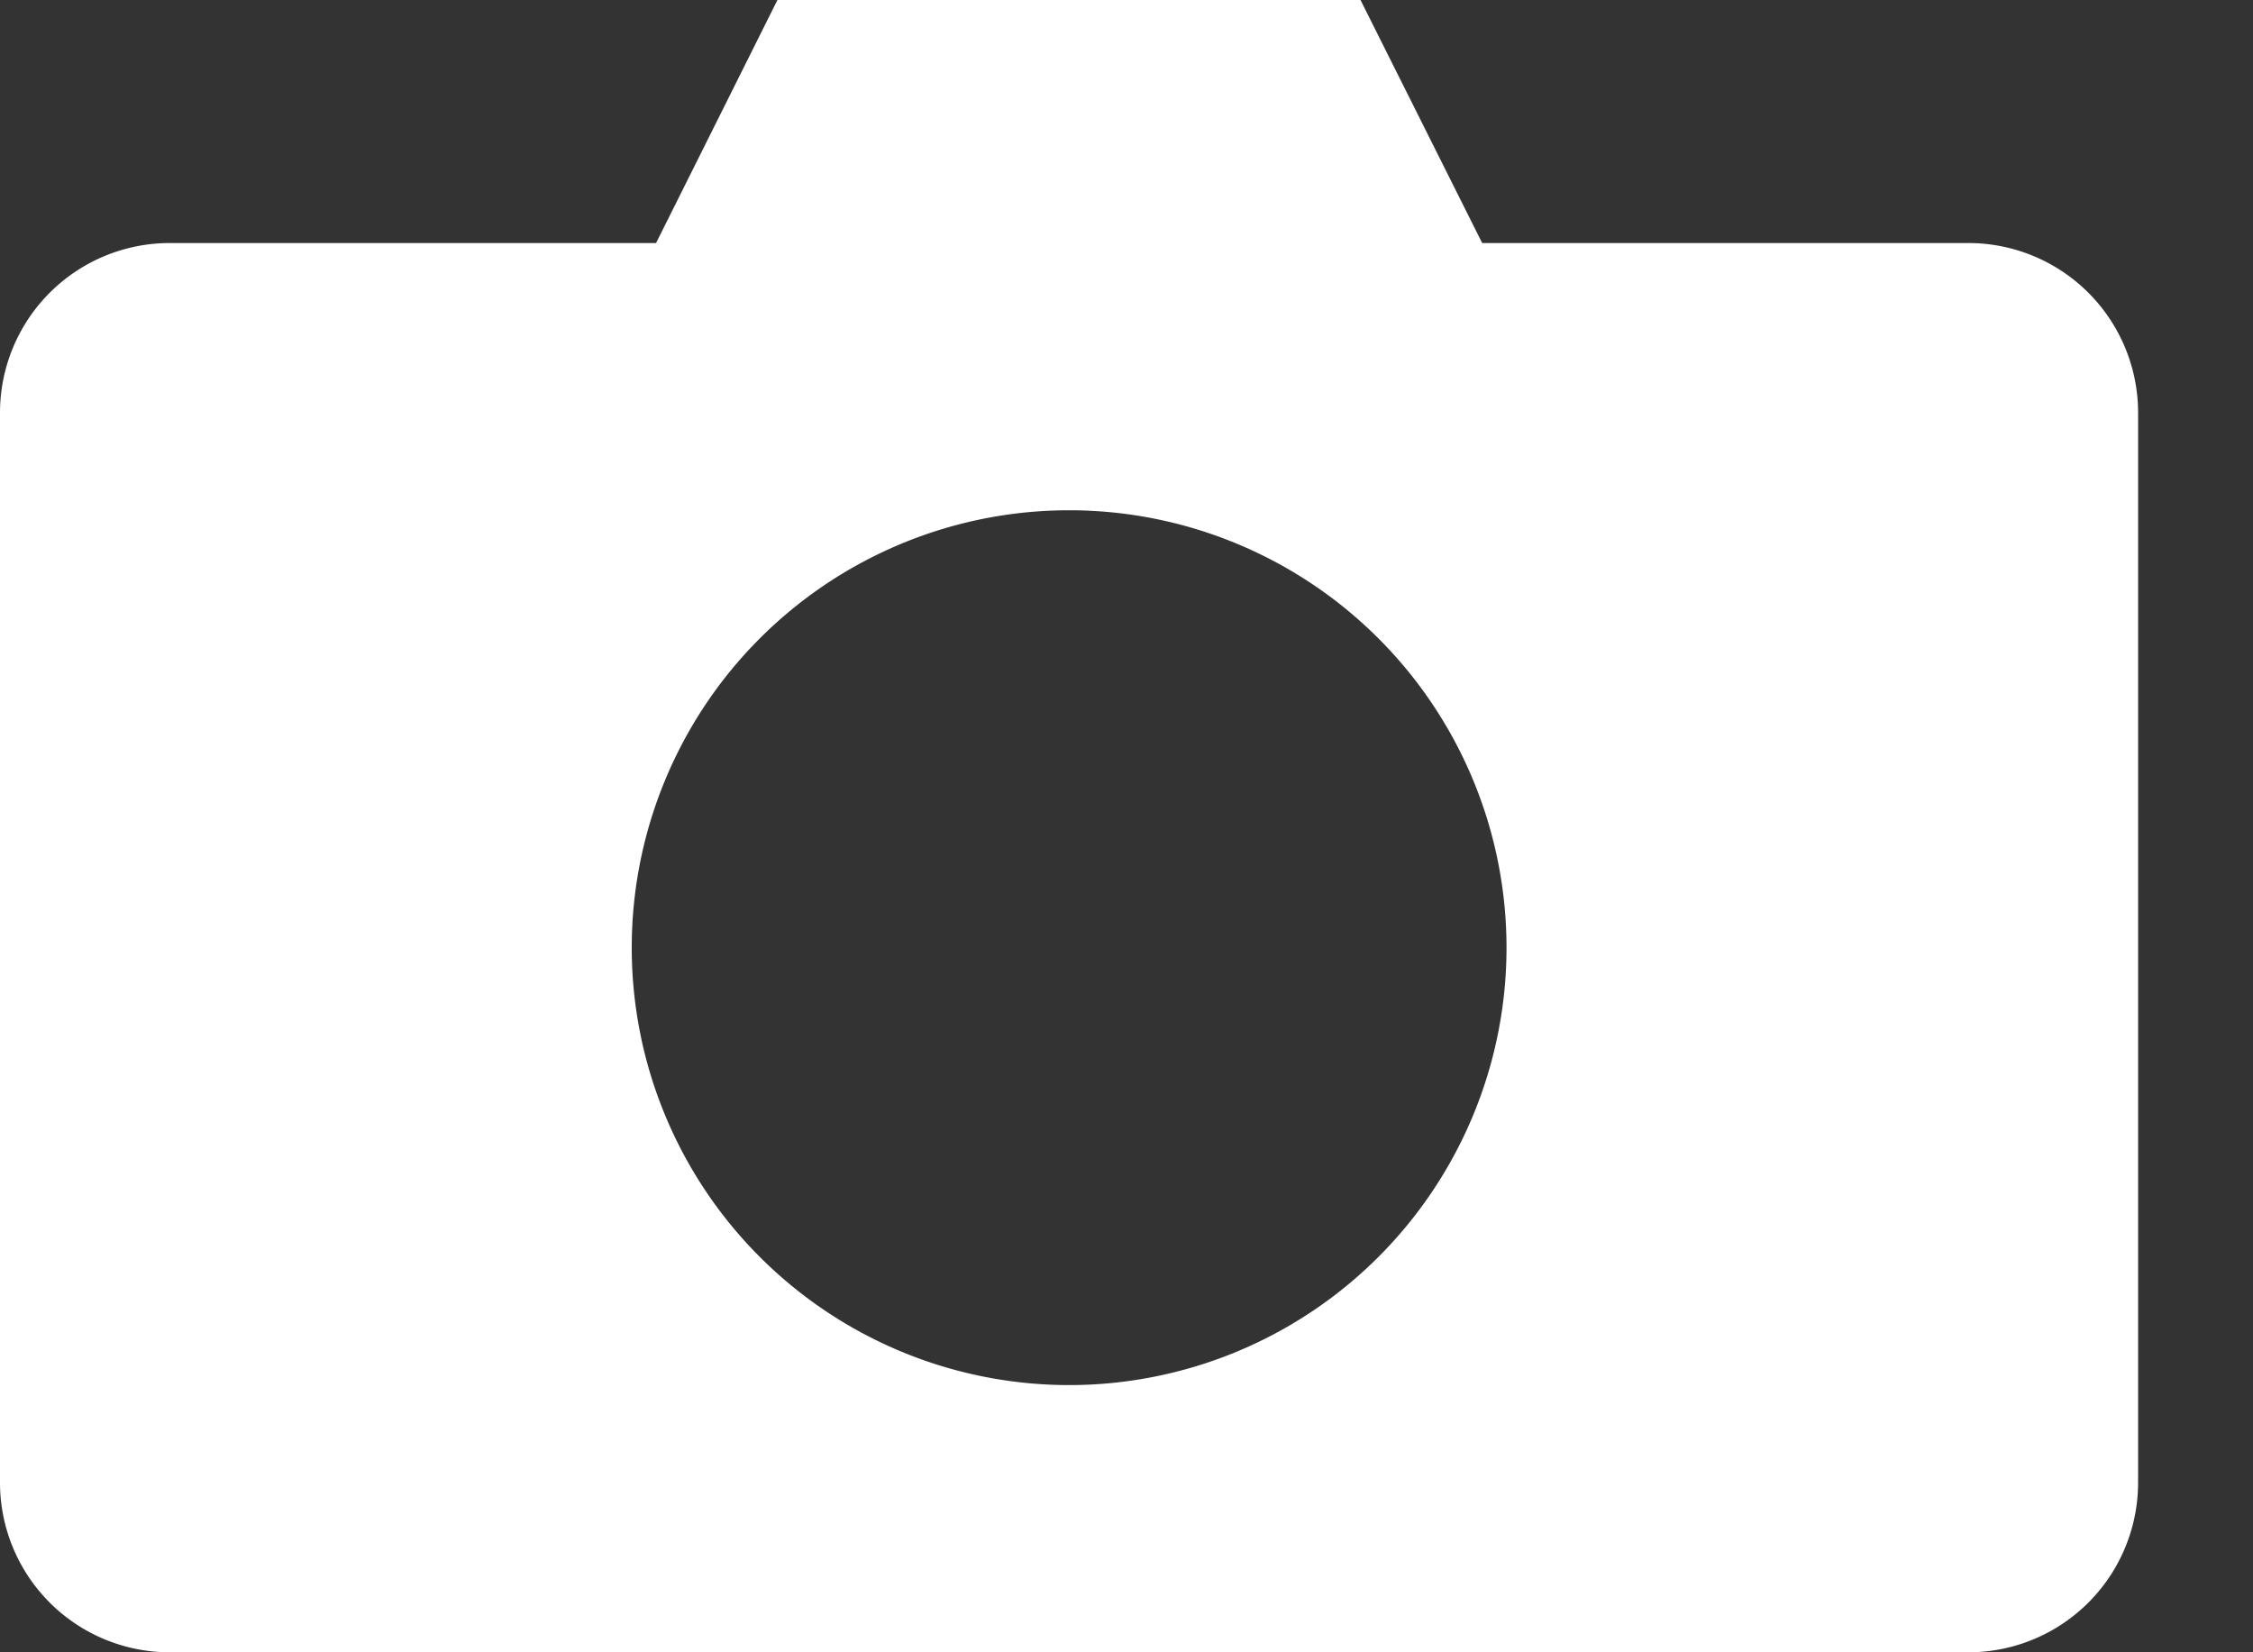 <svg width="15" height="11" viewBox="0 0 15 11" xmlns="http://www.w3.org/2000/svg"><rect x="0" y="0" width="15" height="11" fill="#333333" stroke="none"/><path d="M7.118 3.397a2.912 2.912 0 1 1 0 5.824 2.912 2.912 0 0 1 0-5.824zM5.176 0l-.808 1.618H1.132A1.13 1.13 0 0 0 0 2.75v7.118A1.13 1.13 0 0 0 1.132 11h11.97a1.13 1.13 0 0 0 1.133-1.132V2.75a1.13 1.13 0 0 0-1.132-1.132H9.868L9.058 0H5.177z" fill="#FFF" fill-rule="evenodd"/></svg>